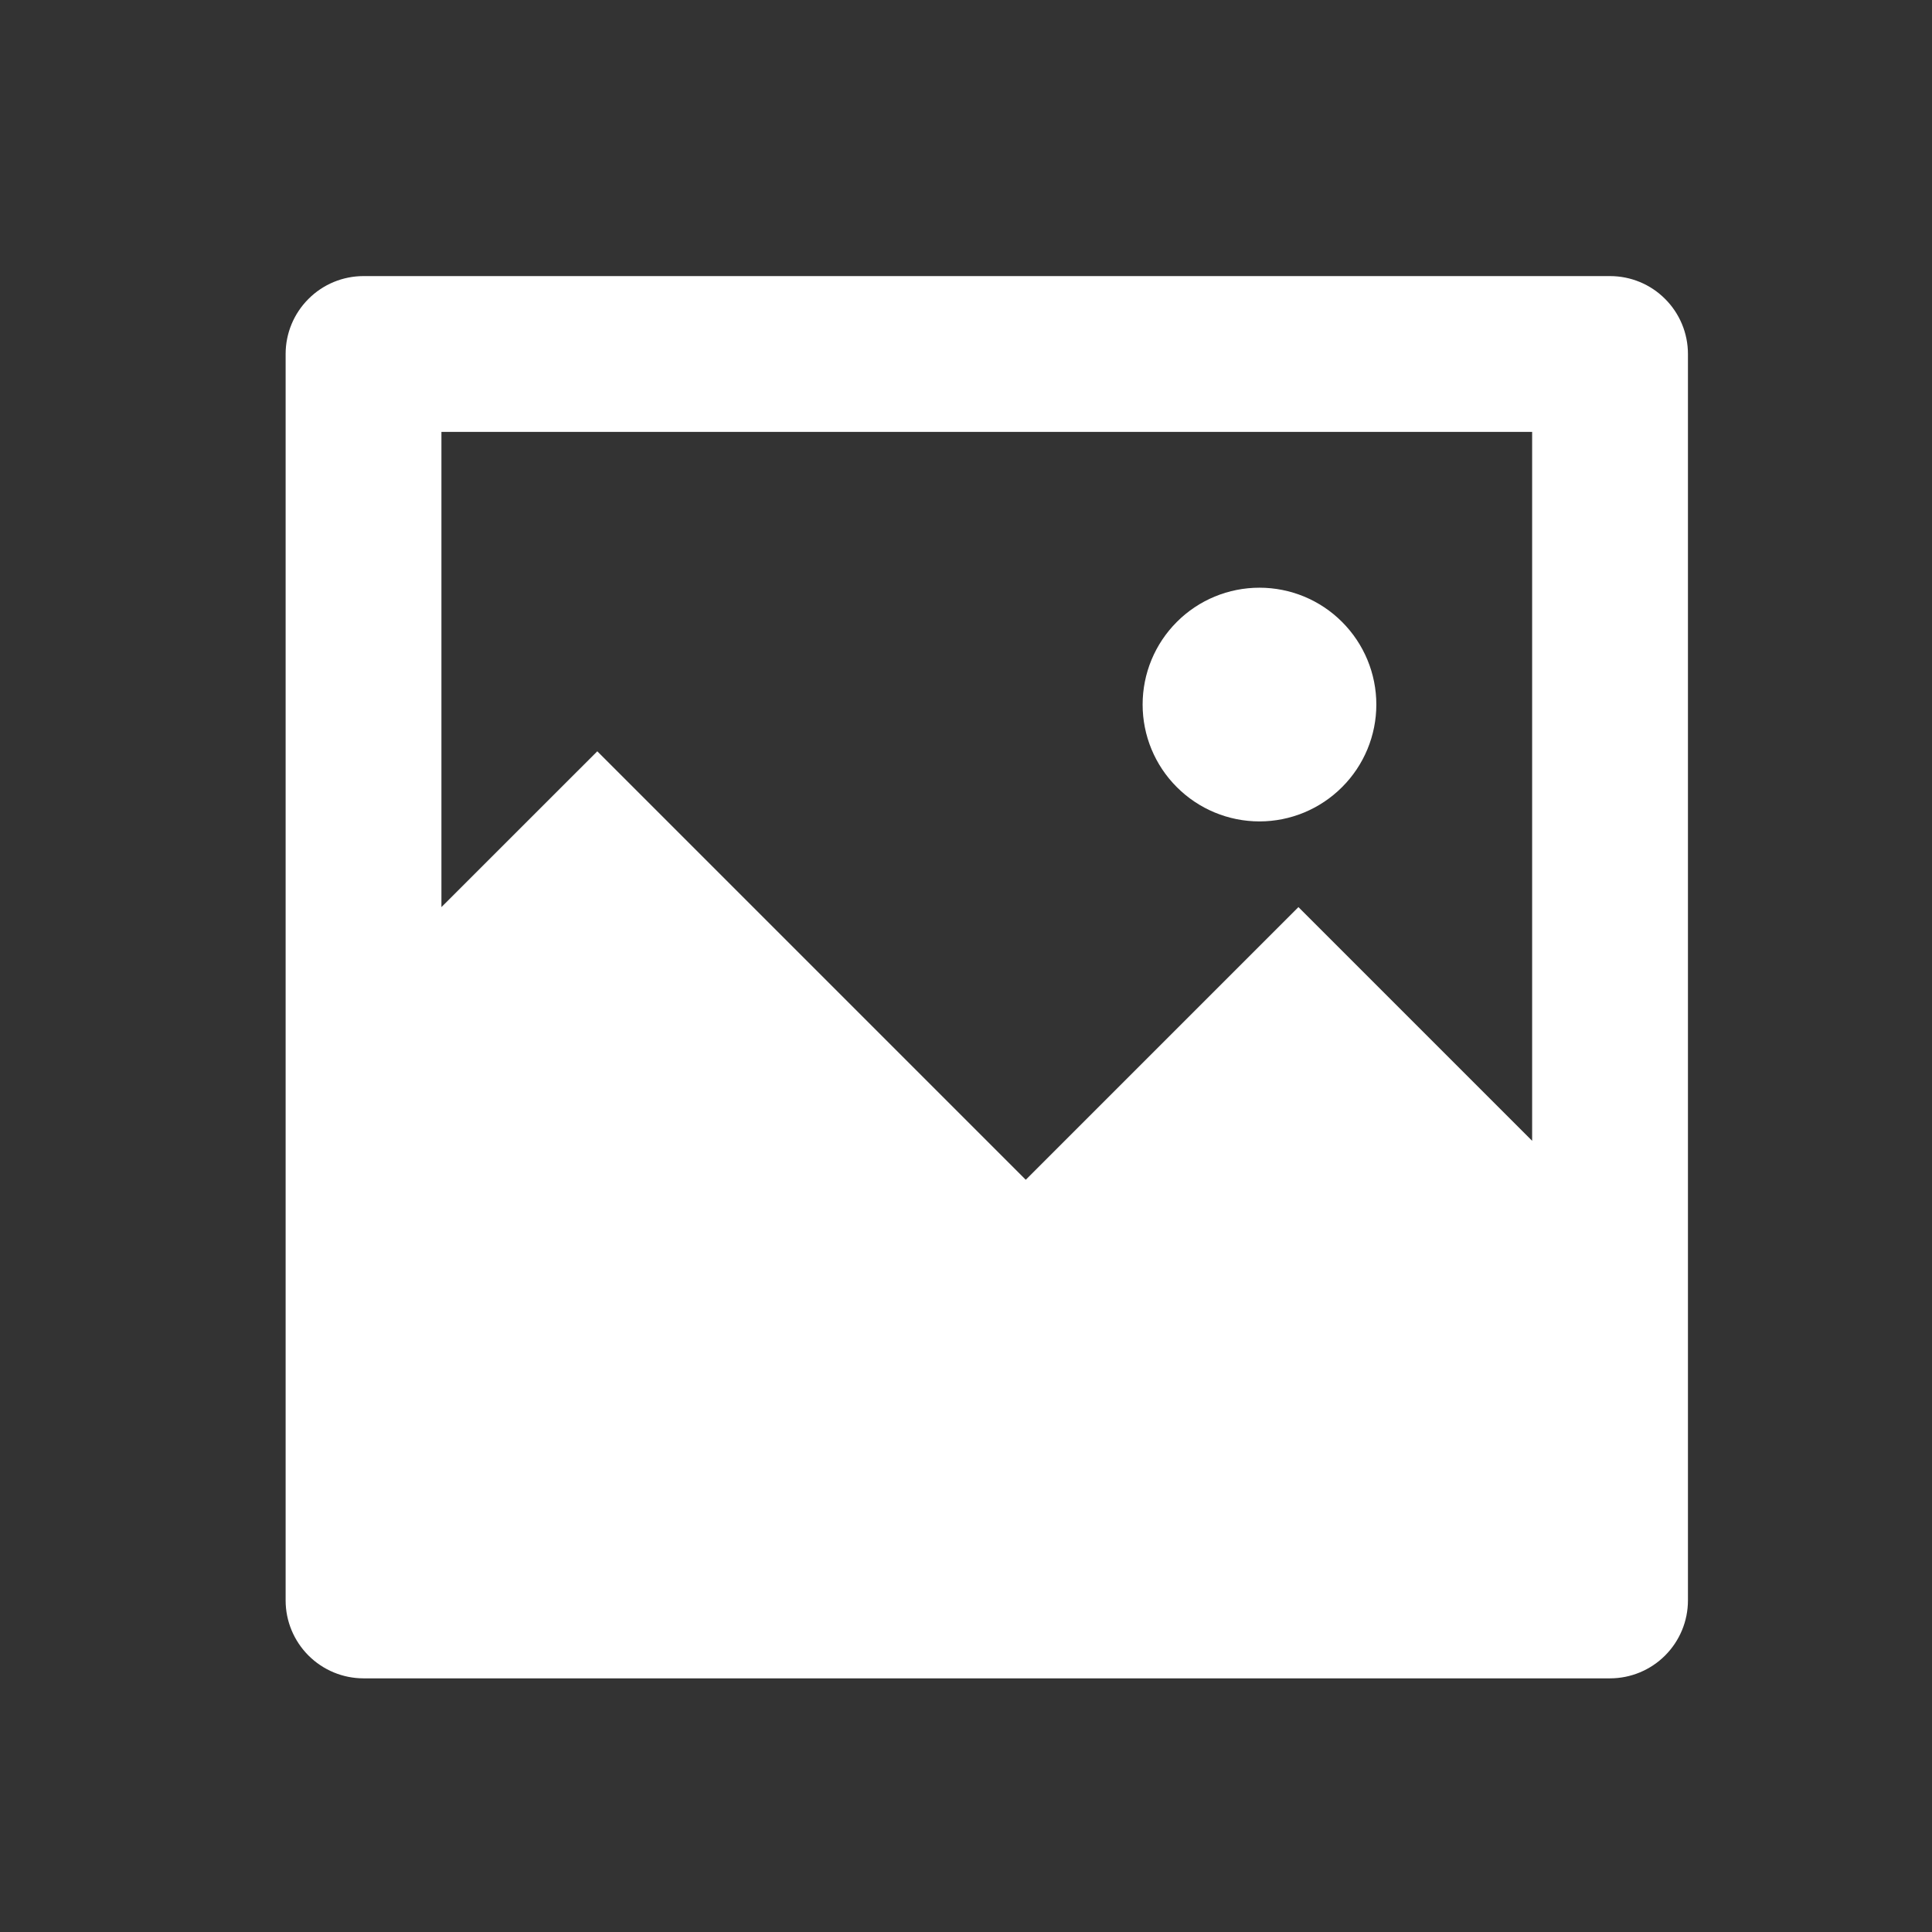 <svg width="31" height="31" viewBox="0 0 31 31" fill="none" xmlns="http://www.w3.org/2000/svg">
<rect x="0" y="0" width="31" height="31" fill="#333333" stroke="none"/>
<g clip-path="url(#clip0_1_355)">
<path d="M7.083 14.555L9.584 12.055L16.459 18.93L20.834 14.555L24.584 18.305V6.93H7.083V14.555ZM5.833 4.43H25.834C26.165 4.43 26.483 4.561 26.717 4.796C26.952 5.03 27.084 5.348 27.084 5.68V25.68C27.084 26.011 26.952 26.329 26.717 26.564C26.483 26.798 26.165 26.93 25.834 26.93H5.833C5.502 26.93 5.184 26.798 4.95 26.564C4.715 26.329 4.583 26.011 4.583 25.68V5.68C4.583 5.348 4.715 5.03 4.95 4.796C5.184 4.561 5.502 4.43 5.833 4.43ZM20.209 13.18C19.711 13.18 19.234 12.982 18.883 12.63C18.531 12.279 18.334 11.802 18.334 11.305C18.334 10.807 18.531 10.331 18.883 9.979C19.234 9.627 19.711 9.43 20.209 9.43C20.706 9.43 21.183 9.627 21.534 9.979C21.886 10.331 22.084 10.807 22.084 11.305C22.084 11.802 21.886 12.279 21.534 12.63C21.183 12.982 20.706 13.18 20.209 13.18Z" fill="white"/>
</g>
<defs>
<clipPath id="clip0_1_355">
<rect width="30" height="30" fill="white" transform="translate(0.833 0.68)"/>
</clipPath>
</defs>
</svg>
